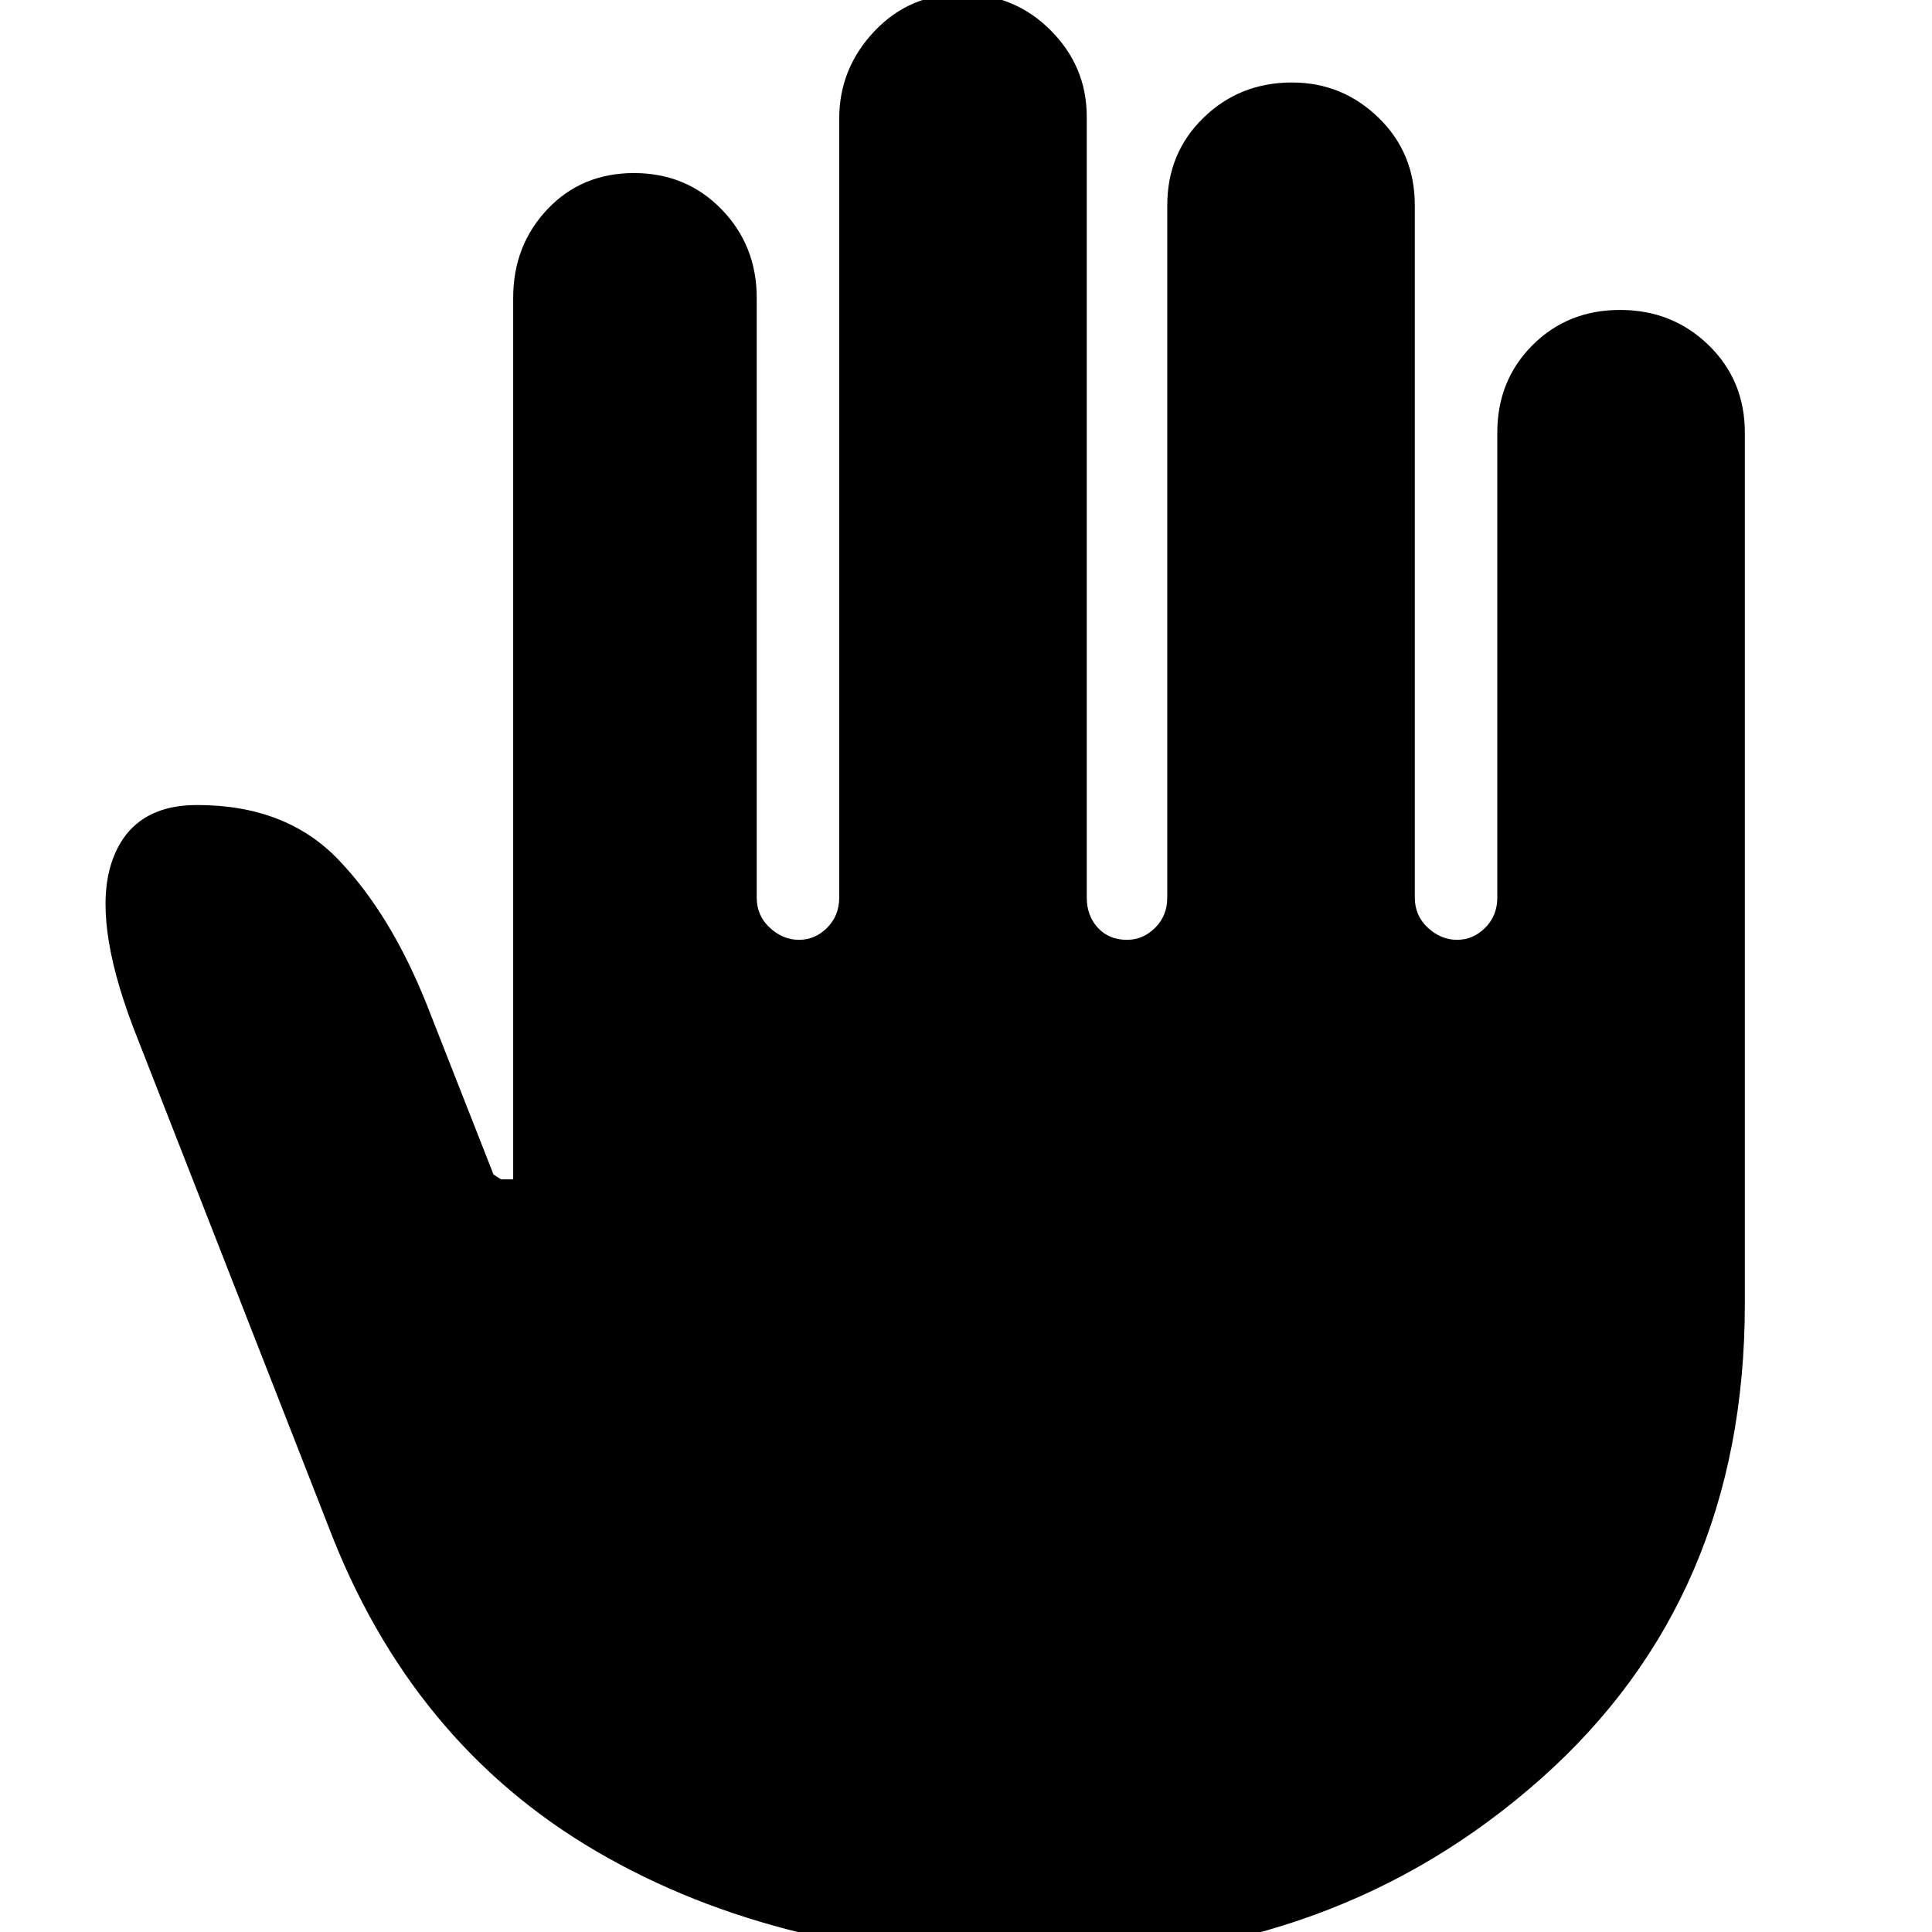 <svg xmlns="http://www.w3.org/2000/svg" height="40" width="40"><path d="M21.625 40.583q-5.417 0-9.271-2.25-3.854-2.25-5.562-6.75L2.75 21.25q-.833-2.208-.438-3.396.396-1.187 1.771-1.187 1.834 0 2.917 1.125 1.083 1.125 1.833 3l1.375 3.5q-.041 0 .167.125h.25V6.167q0-1.084.708-1.834.709-.75 1.792-.75 1.083 0 1.813.75.729.75.729 1.834v12.416q0 .375.271.625.27.25.604.25.333 0 .583-.25.25-.25.25-.625V2.458q0-1.041.729-1.812.729-.771 1.813-.771 1.083 0 1.833.75t.75 1.792v16.166q0 .375.229.625t.604.25q.334 0 .584-.25.25-.25.25-.625V4.25q0-1.083.75-1.812.75-.73 1.833-.73 1.042 0 1.792.73.75.729.75 1.812v14.333q0 .375.27.625.271.25.605.25.333 0 .583-.25.25-.25.25-.625V8.958q0-1.083.729-1.812.729-.729 1.813-.729 1.083 0 1.833.729t.75 1.812V27q0 6.083-4.229 9.833t-10.271 3.75Z"/></svg>